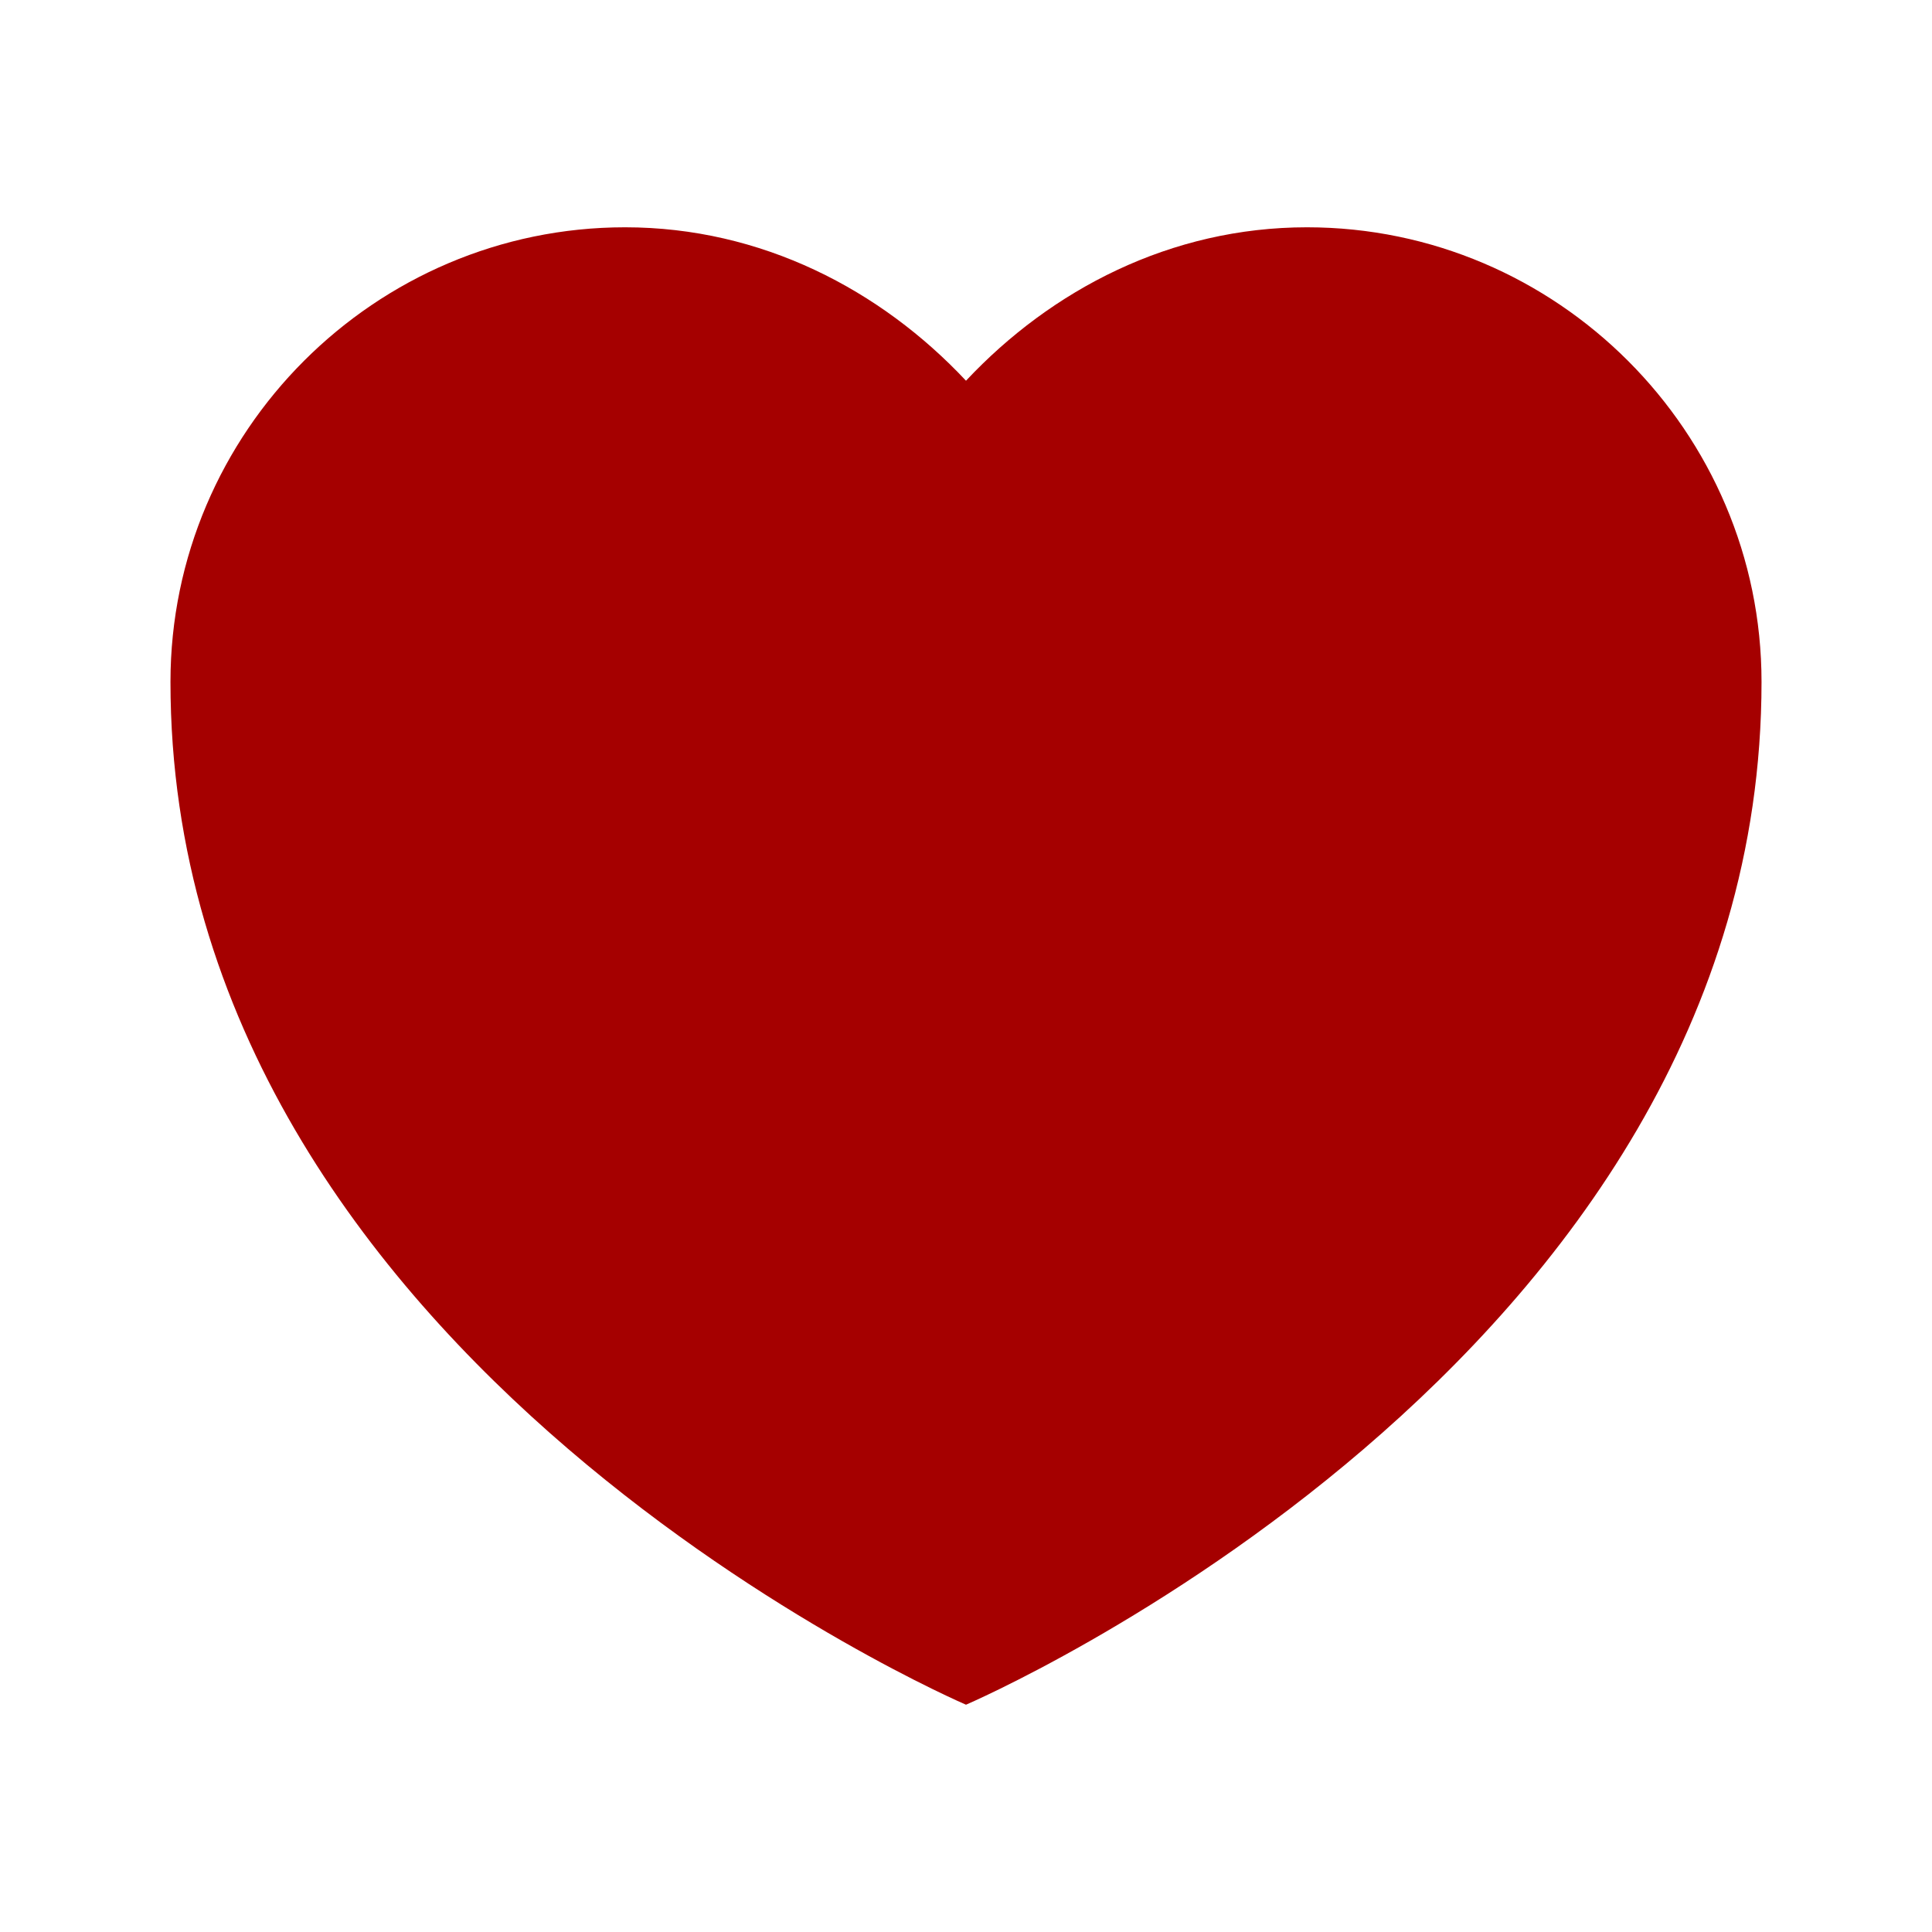 <?xml version="1.0" encoding="utf-8"?>
<!-- Generator: Adobe Illustrator 24.0.1, SVG Export Plug-In . SVG Version: 6.00 Build 0)  -->
<svg version="1.1" id="Layer_1" xmlns="http://www.w3.org/2000/svg" xmlns:xlink="http://www.w3.org/1999/xlink" x="0px" y="0px"
	 viewBox="0 0 34 34" style="enable-background:new 0 0 34 34;" xml:space="preserve">
<style type="text/css">
	.st0{fill:#A50000;}
</style>
<g>
	<g>
		<path class="st0" d="M23,4c-2.4,0-4.5,1.1-6,2.7C15.5,5.1,13.4,4,11,4c-4.4,0-8,3.6-8,8c0,12,14,18,14,18s14-6,14-18
			C31,7.6,27.4,4,23,4z"/>
	</g>
</g>
</svg>
